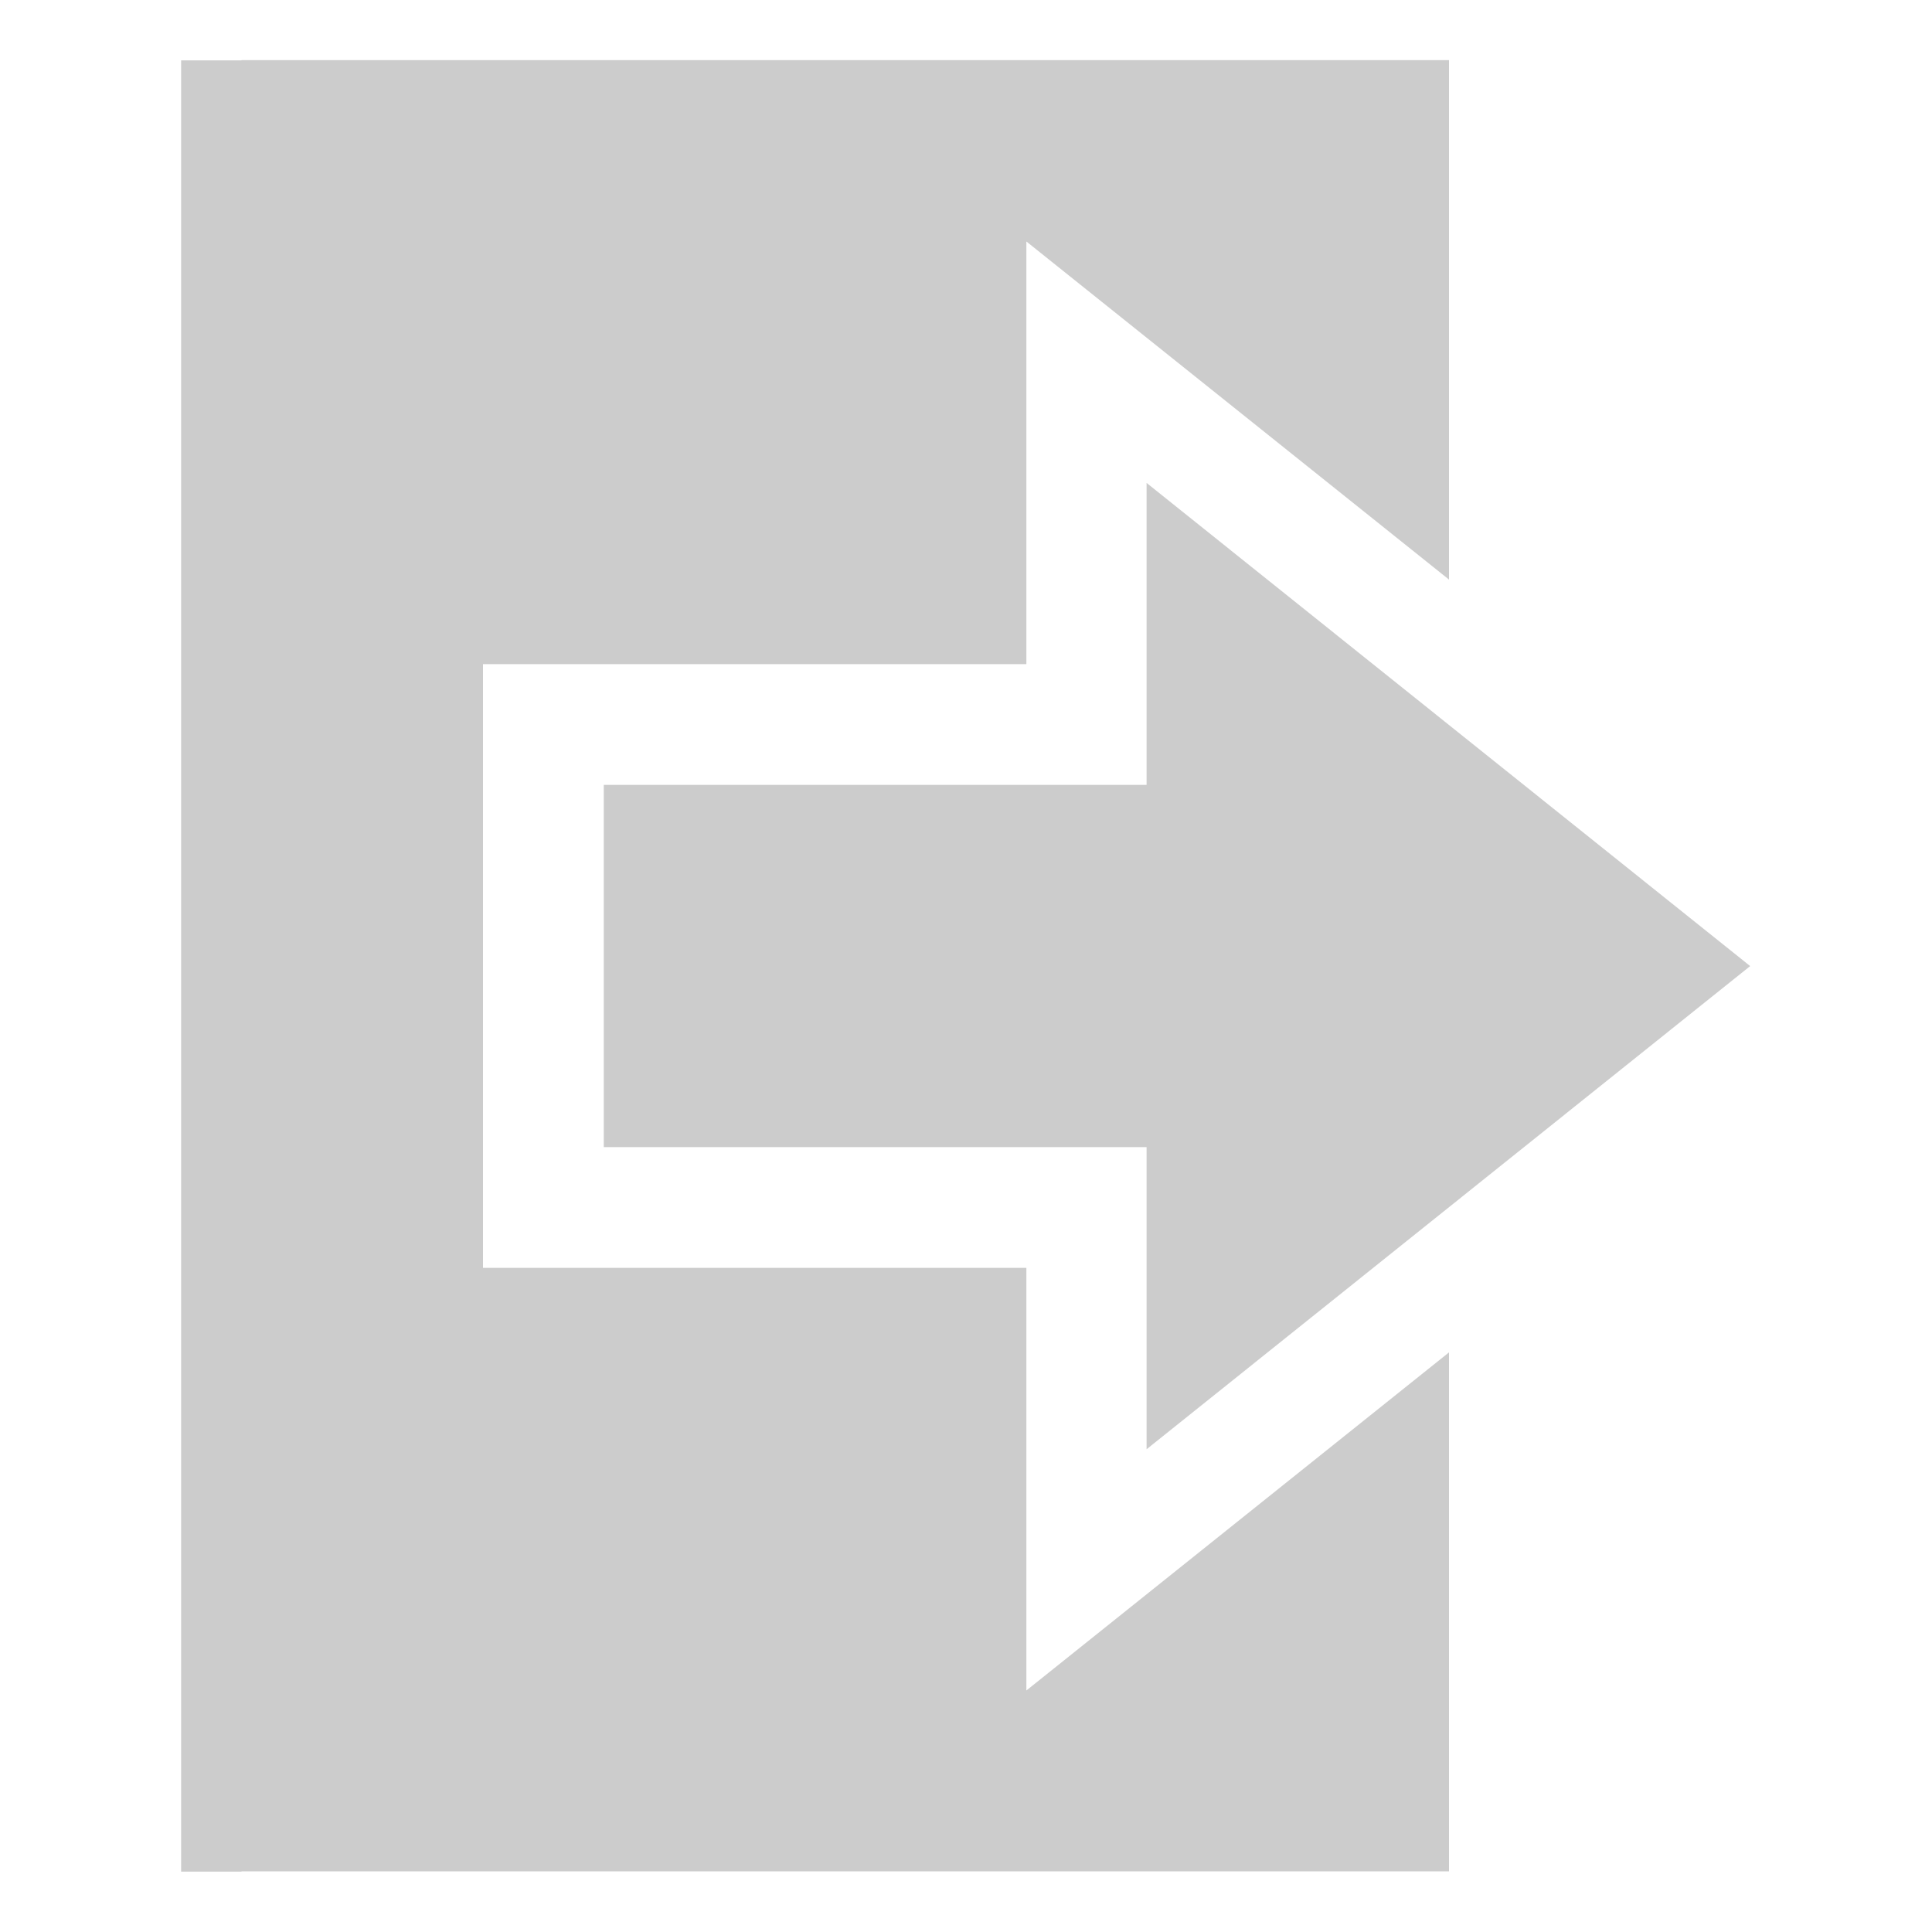 <?xml version="1.0" encoding="UTF-8" standalone="no"?>
<svg
   height="24pt"
   viewBox="0 0 24 24"
   width="24pt"
   version="1.1"
   id="svg6"
   sodipodi:docname="logout.svg"
   inkscape:version="1.3.2 (091e20ef0f, 2023-11-25)"
   xmlns:inkscape="http://www.inkscape.org/namespaces/inkscape"
   xmlns:sodipodi="http://sodipodi.sourceforge.net/DTD/sodipodi-0.dtd"
   xmlns="http://www.w3.org/2000/svg"
   xmlns:svg="http://www.w3.org/2000/svg"
   xmlns:rdf="http://www.w3.org/1999/02/22-rdf-syntax-ns#"
   xmlns:cc="http://creativecommons.org/ns#"
   xmlns:dc="http://purl.org/dc/elements/1.1/">
  <defs
     id="defs10" />
  <sodipodi:namedview
     pagecolor="#ffffff"
     bordercolor="#666666"
     borderopacity="1"
     objecttolerance="10"
     gridtolerance="10"
     guidetolerance="10"
     inkscape:pageopacity="0"
     inkscape:pageshadow="2"
     inkscape:window-width="1916"
     inkscape:window-height="993"
     id="namedview8"
     showgrid="true"
     inkscape:zoom="18.189894"
     inkscape:cx="15.750504"
     inkscape:cy="16.904991"
     inkscape:window-x="0"
     inkscape:window-y="0"
     inkscape:window-maximized="0"
     inkscape:current-layer="svg6"
     inkscape:document-rotation="0"
     inkscape:pagecheckerboard="1"
     inkscape:document-units="pt"
     inkscape:snap-global="true"
     inkscape:showpageshadow="2"
     inkscape:deskcolor="#d1d1d1">
    <inkscape:grid
       type="xygrid"
       id="grid1259"
       originx="2.25"
       originy="1.5"
       spacingy="1"
       spacingx="1"
       units="pt"
       visible="true" />
  </sodipodi:namedview>
  <path
     id="rect1049"
     style="fill:#cccccc;fill-opacity:1;stroke-width:0.782;stroke-miterlimit:5;paint-order:markers fill stroke"
     d="m 3,0.747 v 0.003 H 2.25 V 23.25 h 0.75 v -0.003 H 18 v -1.5 -4.947 l -5.25,4.2 v -5.25 H 6 V 8.25 H 12.75 V 3 L 18,7.2 V 2.247 0.747 Z" />
  <path
     sodipodi:type="star"
     style="fill:#cccccc;fill-opacity:1;stroke-miterlimit:5;paint-order:markers fill stroke"
     id="path1153"
     inkscape:flatsided="true"
     sodipodi:sides="3"
     sodipodi:cx="35.046505"
     sodipodi:cy="10.183673"
     sodipodi:r1="6.0959163"
     sodipodi:r2="3.0479579"
     sodipodi:arg1="-2.0943951"
     sodipodi:arg2="-1.0471976"
     inkscape:rounded="0"
     inkscape:randomized="0"
     transform="matrix(0.82,0,0,1.137,-11.996,0.423)"
     inkscape:transform-center-x="-0.81250881"
     d="m 31.999,4.904 9.144,5.279 -9.144,5.279 z" />
  <rect
     style="fill:#cccccc;fill-opacity:1;stroke-width:1.134;stroke-miterlimit:5;paint-order:markers fill stroke"
     id="rect1177"
     width="7.5"
     height="4.5"
     x="7.5"
     y="9.75" />
</svg>
